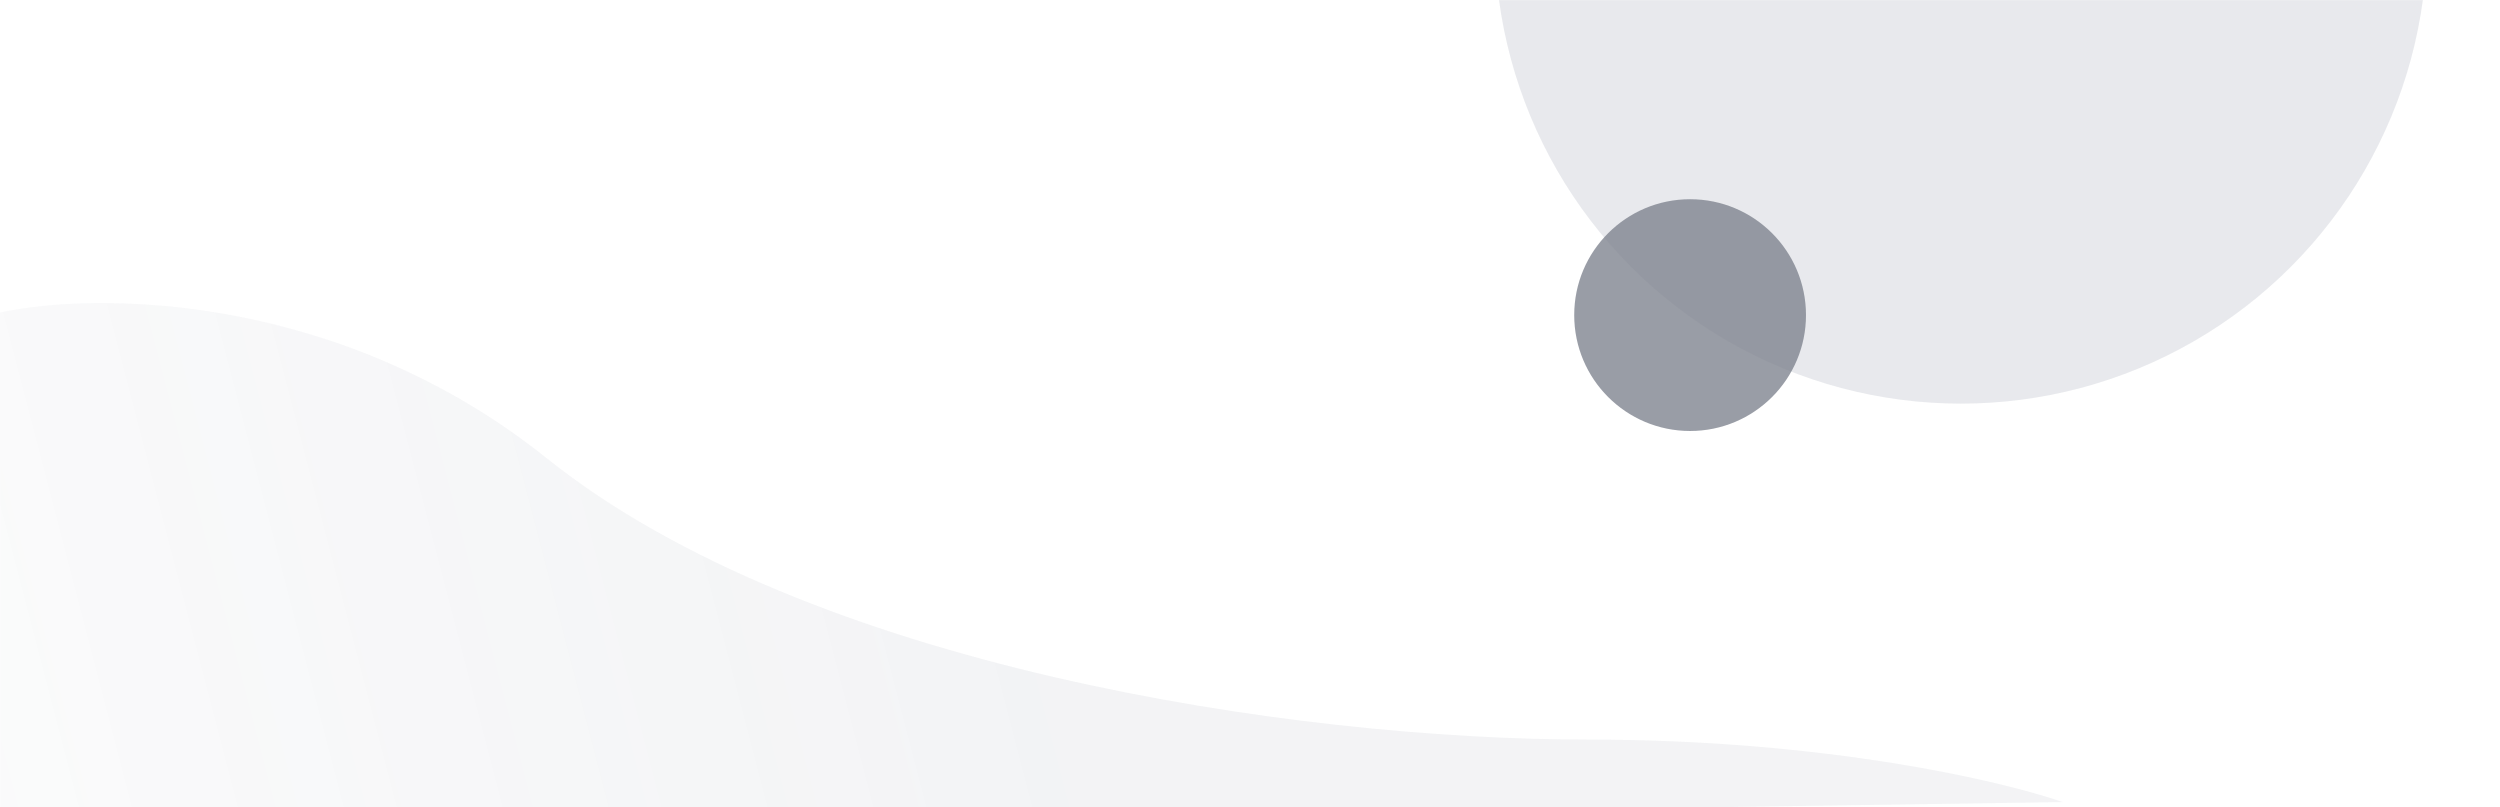 <svg xmlns="http://www.w3.org/2000/svg" width="1920" height="620" fill="none"><mask id="a" width="1920" height="620" x="0" y="0" maskUnits="userSpaceOnUse" style="mask-type:alpha"><path fill="rgba(96,105,130, .6)" d="M0 0h1920v620H0z"/></mask><g mask="url(#a)"><circle cx="1506" cy="-48" r="358" fill="rgba(96,105,130, .6)" fill-opacity=".4"/><circle cx="1298" cy="242" r="89" fill="#2b3245" fill-opacity=".8"/><path fill="url(#b)" fill-opacity=".22" d="M420 352C260 224 73.333 224 0 240l-44-36v436l1628-24c-45.33-16-181.6-48-364-48-228 0-600-56-800-216Z"/></g><defs><linearGradient id="b" x1="1144" x2="-500" y1="304" y2="732" gradientUnits="userSpaceOnUse"><stop offset=".22" stop-color="rgba(96,105,130, .6)"/><stop offset="1" stop-color="rgba(96,105,130, .6)" stop-opacity="0"/></linearGradient></defs></svg>